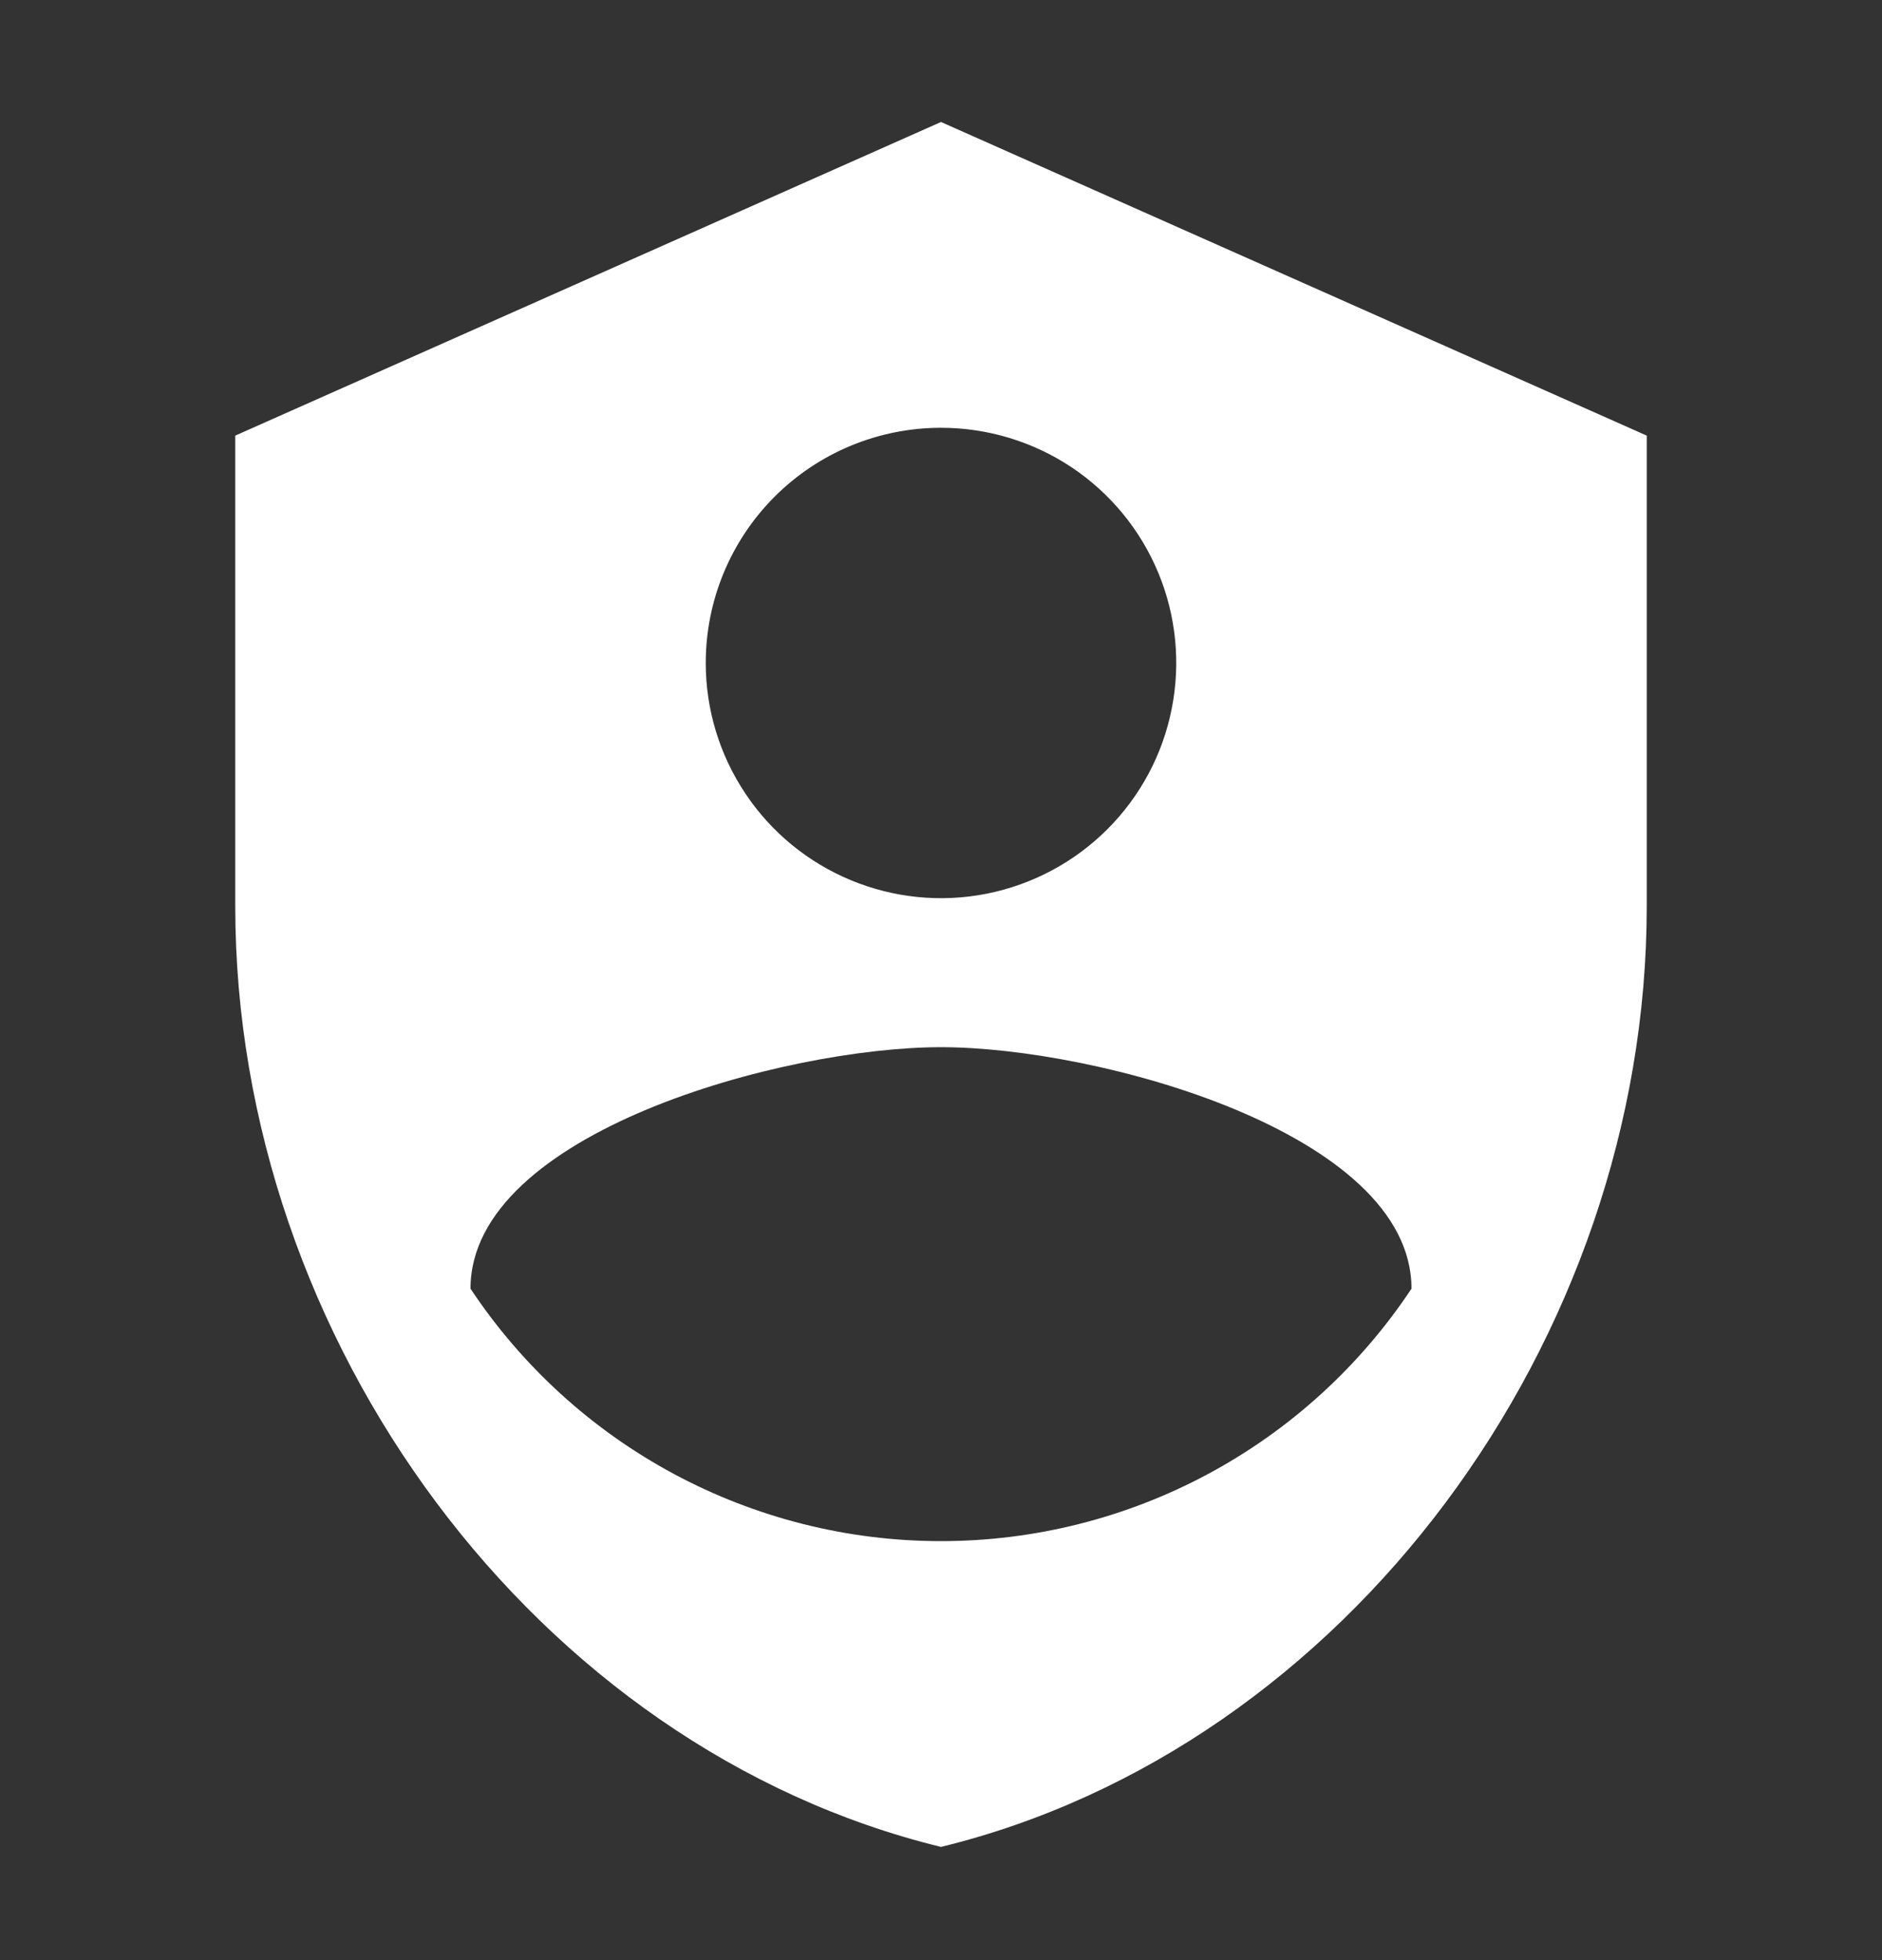 <svg width="24" height="25" viewBox="0 0 24 25" fill="none" xmlns="http://www.w3.org/2000/svg">
<rect x="0" y="0" width="24" height="25" fill="#333333" stroke="none"/>
<path d="M12 1.556L3 5.556V11.556C3 17.106 6.84 22.296 12 23.556C17.16 22.296 21 17.106 21 11.556V5.556L12 1.556ZM12 5.456C12.593 5.456 13.173 5.632 13.667 5.961C14.16 6.291 14.545 6.759 14.772 7.308C14.999 7.856 15.058 8.459 14.942 9.041C14.827 9.623 14.541 10.157 14.121 10.577C13.702 10.996 13.167 11.282 12.585 11.398C12.003 11.514 11.4 11.454 10.852 11.227C10.304 11 9.835 10.616 9.506 10.122C9.176 9.629 9 9.049 9 8.456C9 7.66 9.316 6.897 9.879 6.334C10.441 5.772 11.204 5.456 12 5.456ZM12 13.356C14 13.356 18 14.446 18 16.436C17.343 17.426 16.452 18.238 15.405 18.8C14.358 19.362 13.188 19.656 12 19.656C10.812 19.656 9.642 19.362 8.595 18.8C7.548 18.238 6.657 17.426 6 16.436C6 14.446 10 13.356 12 13.356Z" fill="white"/>
</svg>
